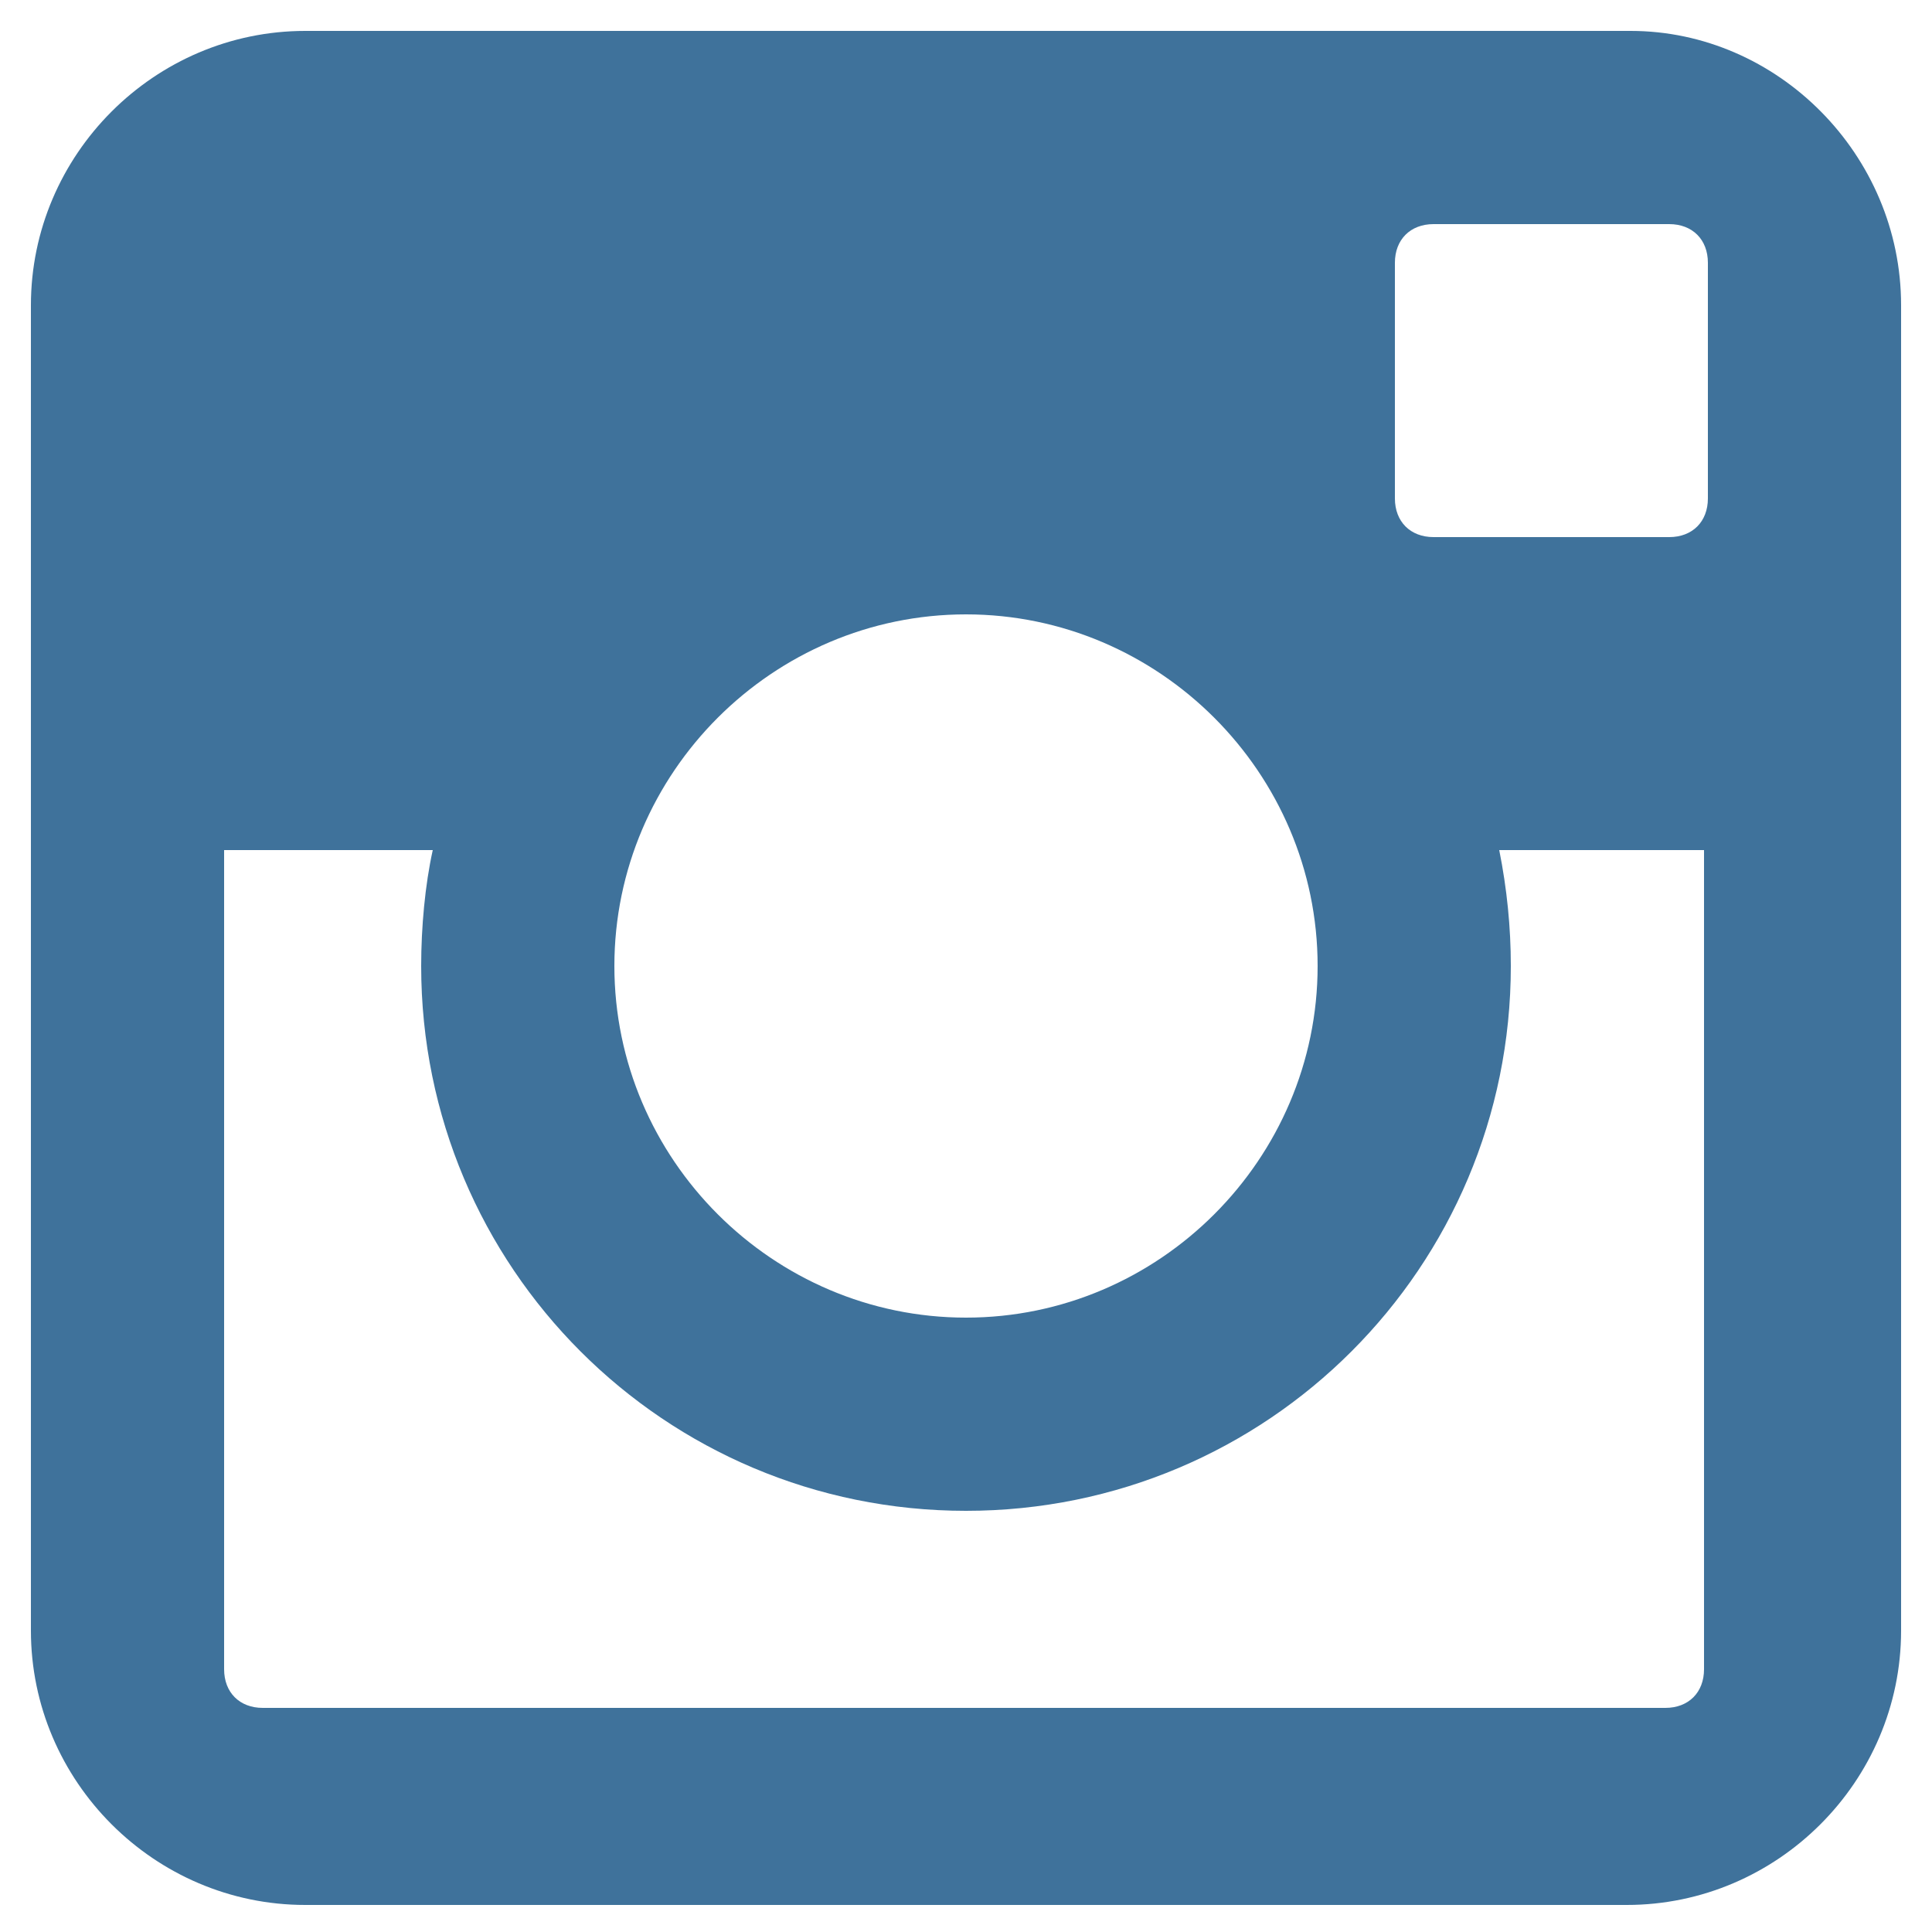 <?xml version="1.0" encoding="utf-8"?>
<!-- Generator: Adobe Illustrator 18.1.1, SVG Export Plug-In . SVG Version: 6.00 Build 0)  -->
<svg version="1.1" id="Layer_1" xmlns="http://www.w3.org/2000/svg" xmlns:xlink="http://www.w3.org/1999/xlink" x="0px" y="0px"
	 viewBox="0 0 50 50" enable-background="new 0 0 50 50" xml:space="preserve">
<g>
	<path fill="#3F729B" d="M49.2,7.9v34.3c0,3.9-3.2,7.1-7.1,7.1H7.9c-3.9,0-7.1-3.2-7.1-7.1V7.9C0.8,4,4,0.8,7.9,0.8h34.3
		C46,0.8,49.2,4,49.2,7.9z M44.2,22h-5.4c0.2,1,0.3,2,0.3,3c0,7.8-6.3,14.1-14.1,14.1S10.9,32.8,10.9,25c0-1,0.1-2.1,0.3-3H5.8v21.2
		c0,0.6,0.4,1,1,1h36.3c0.6,0,1-0.4,1-1V22z M15.9,25c0,5,4.1,9.1,9.1,9.1s9.1-4.1,9.1-9.1S30,15.9,25,15.9S15.9,20,15.9,25z
		 M44.2,6.8c0-0.6-0.4-1-1-1h-6.1c-0.6,0-1,0.4-1,1v6.1c0,0.6,0.4,1,1,1h6.1c0.6,0,1-0.4,1-1V6.8z"/>
</g>
</svg>
